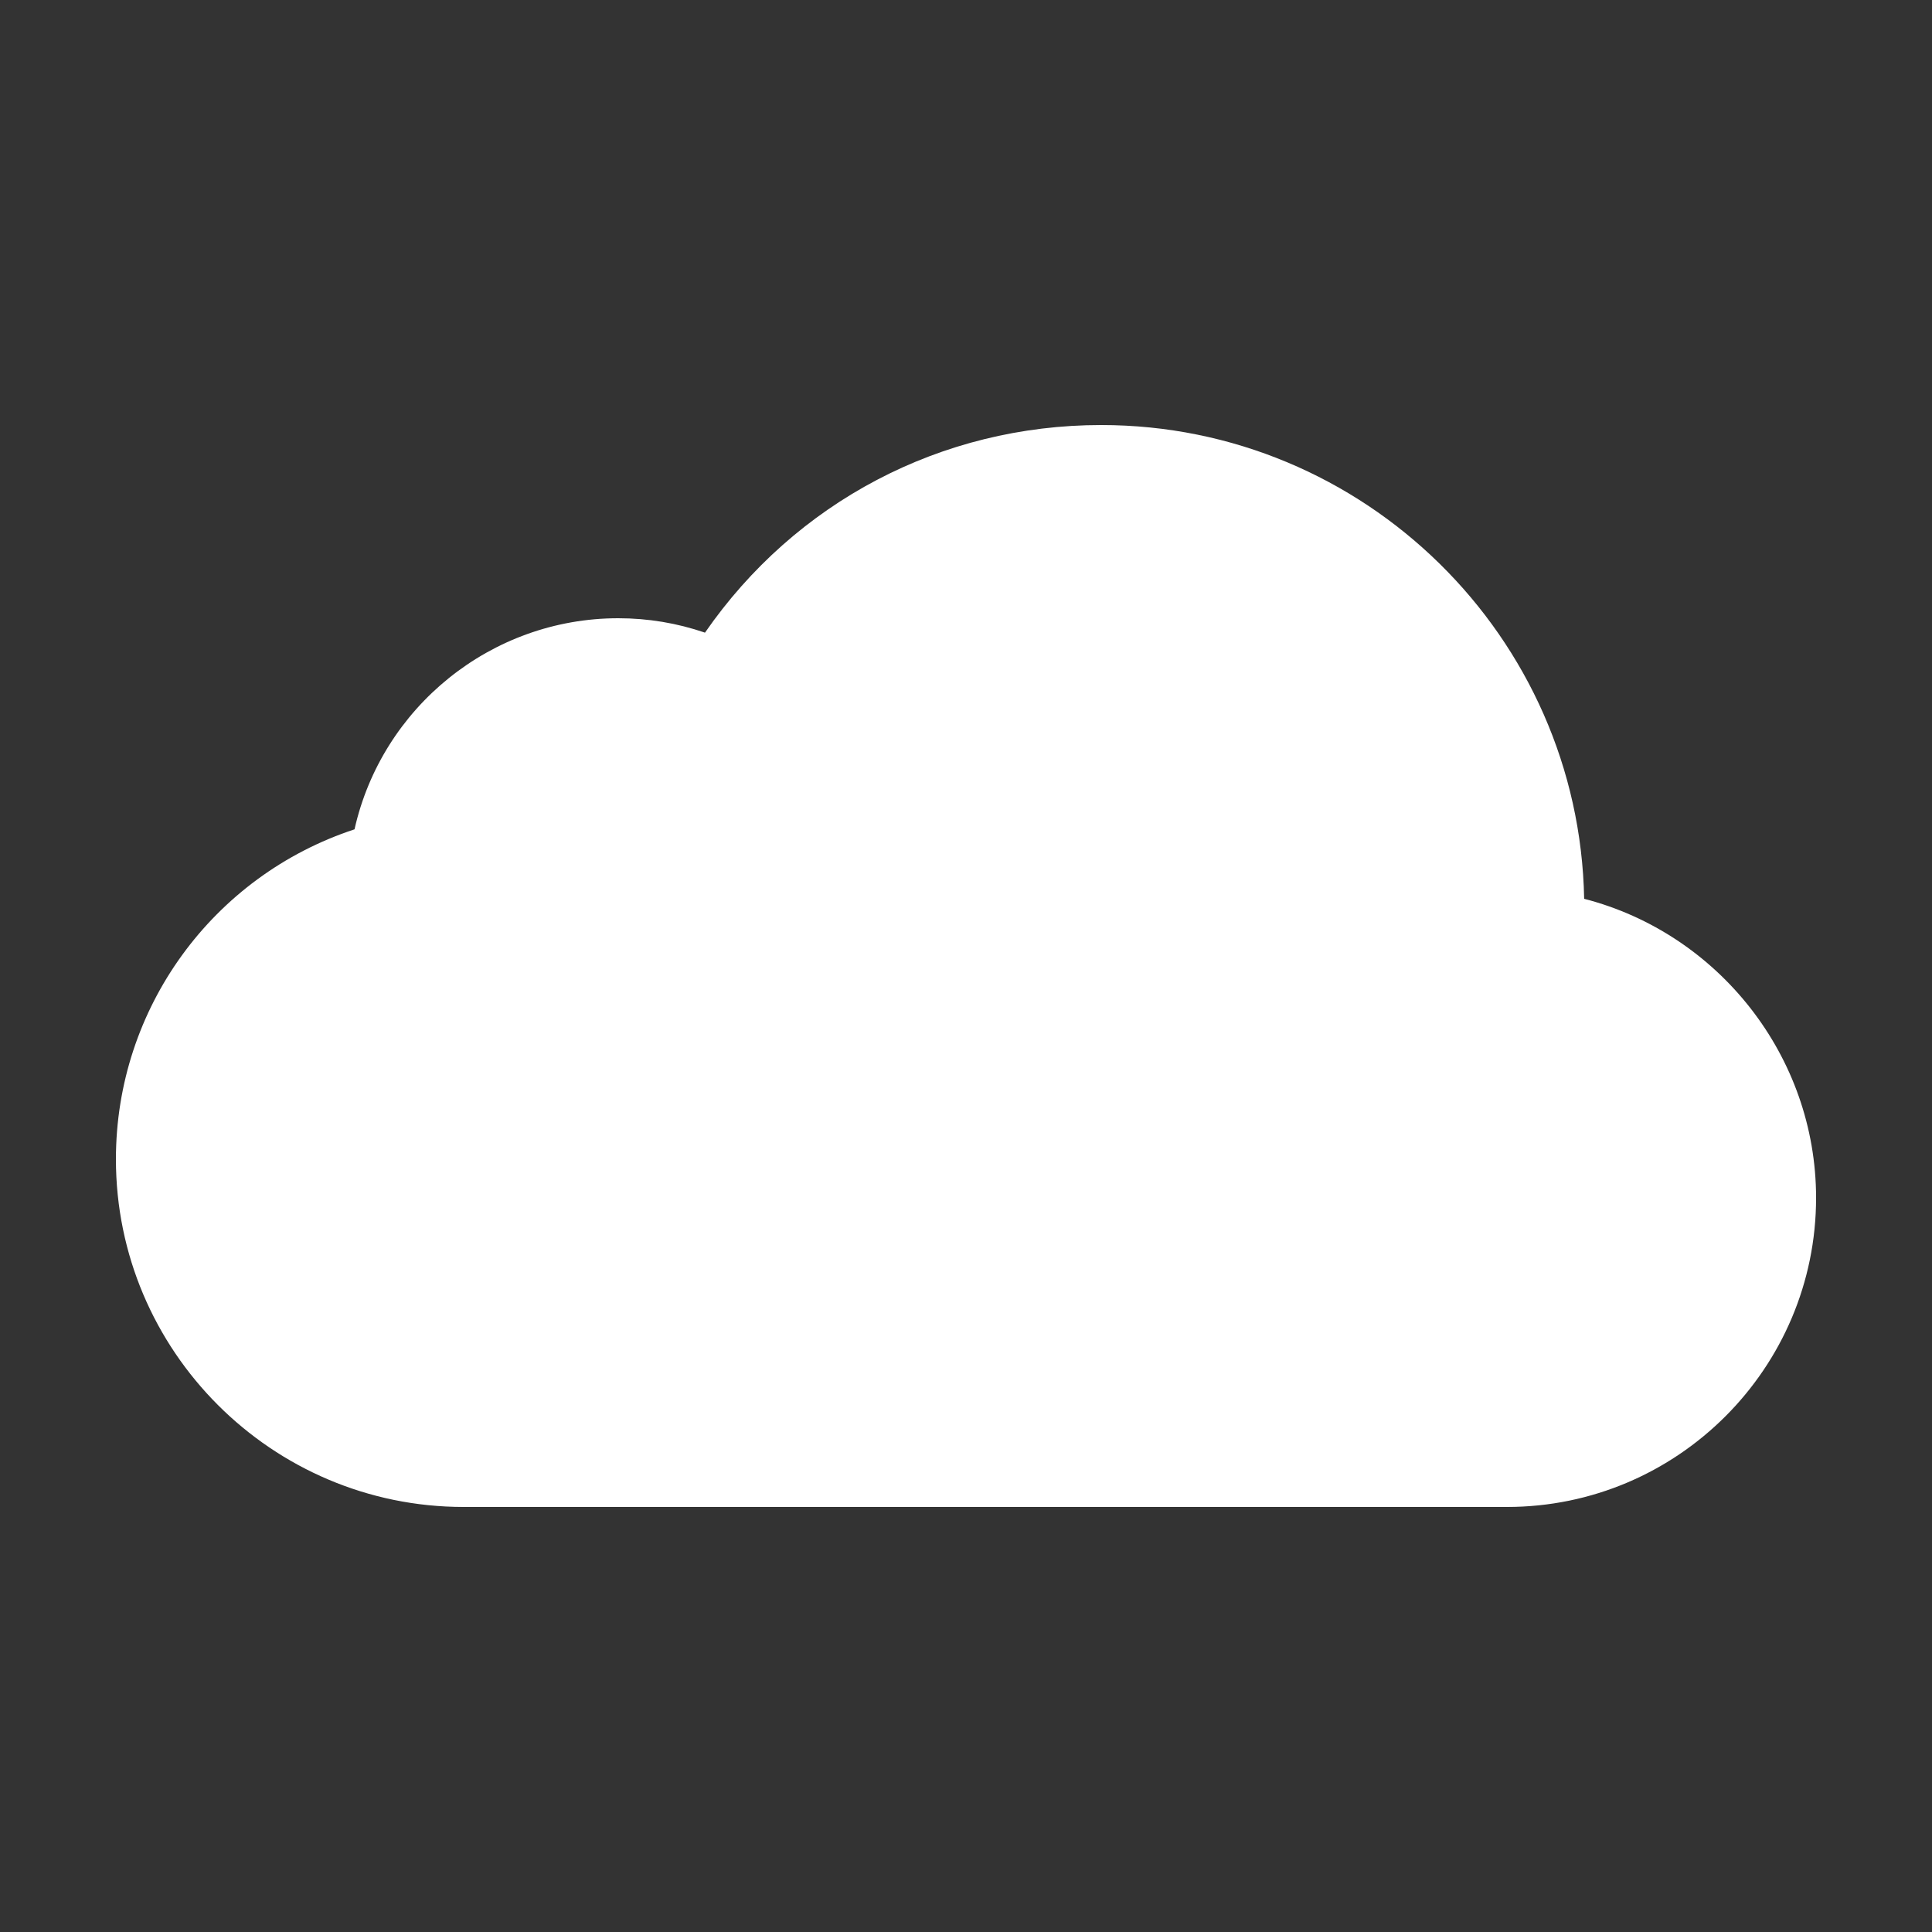 <svg xmlns="http://www.w3.org/2000/svg" xmlns:xlink="http://www.w3.org/1999/xlink" viewBox="0,0,256,256" width="50px" height="50px"><rect x="0" y="0" width="256" height="256" fill="#333333" stroke="none"/><g fill="#ffffff" fill-rule="nonzero" stroke="none" stroke-width="1" stroke-linecap="butt" stroke-linejoin="miter" stroke-miterlimit="10" stroke-dasharray="" stroke-dashoffset="0" font-family="none" font-weight="none" font-size="none" text-anchor="none" style="mix-blend-mode: normal"><g transform="scale(5.12,5.12)"><path d="M40.998,23.261c-0.128,-6.782 -5.685,-12.261 -12.498,-12.261c-4.142,0 -7.916,1.993 -10.255,5.373c-0.723,-0.248 -1.475,-0.373 -2.245,-0.373c-3.293,0 -6.117,2.306 -6.825,5.463c-3.667,1.207 -6.175,4.629 -6.175,8.537c0,4.963 4.038,9 9,9h27c4.411,0 8,-3.589 8,-8c0,-3.661 -2.524,-6.842 -6.002,-7.739z"></path></g></g></svg>